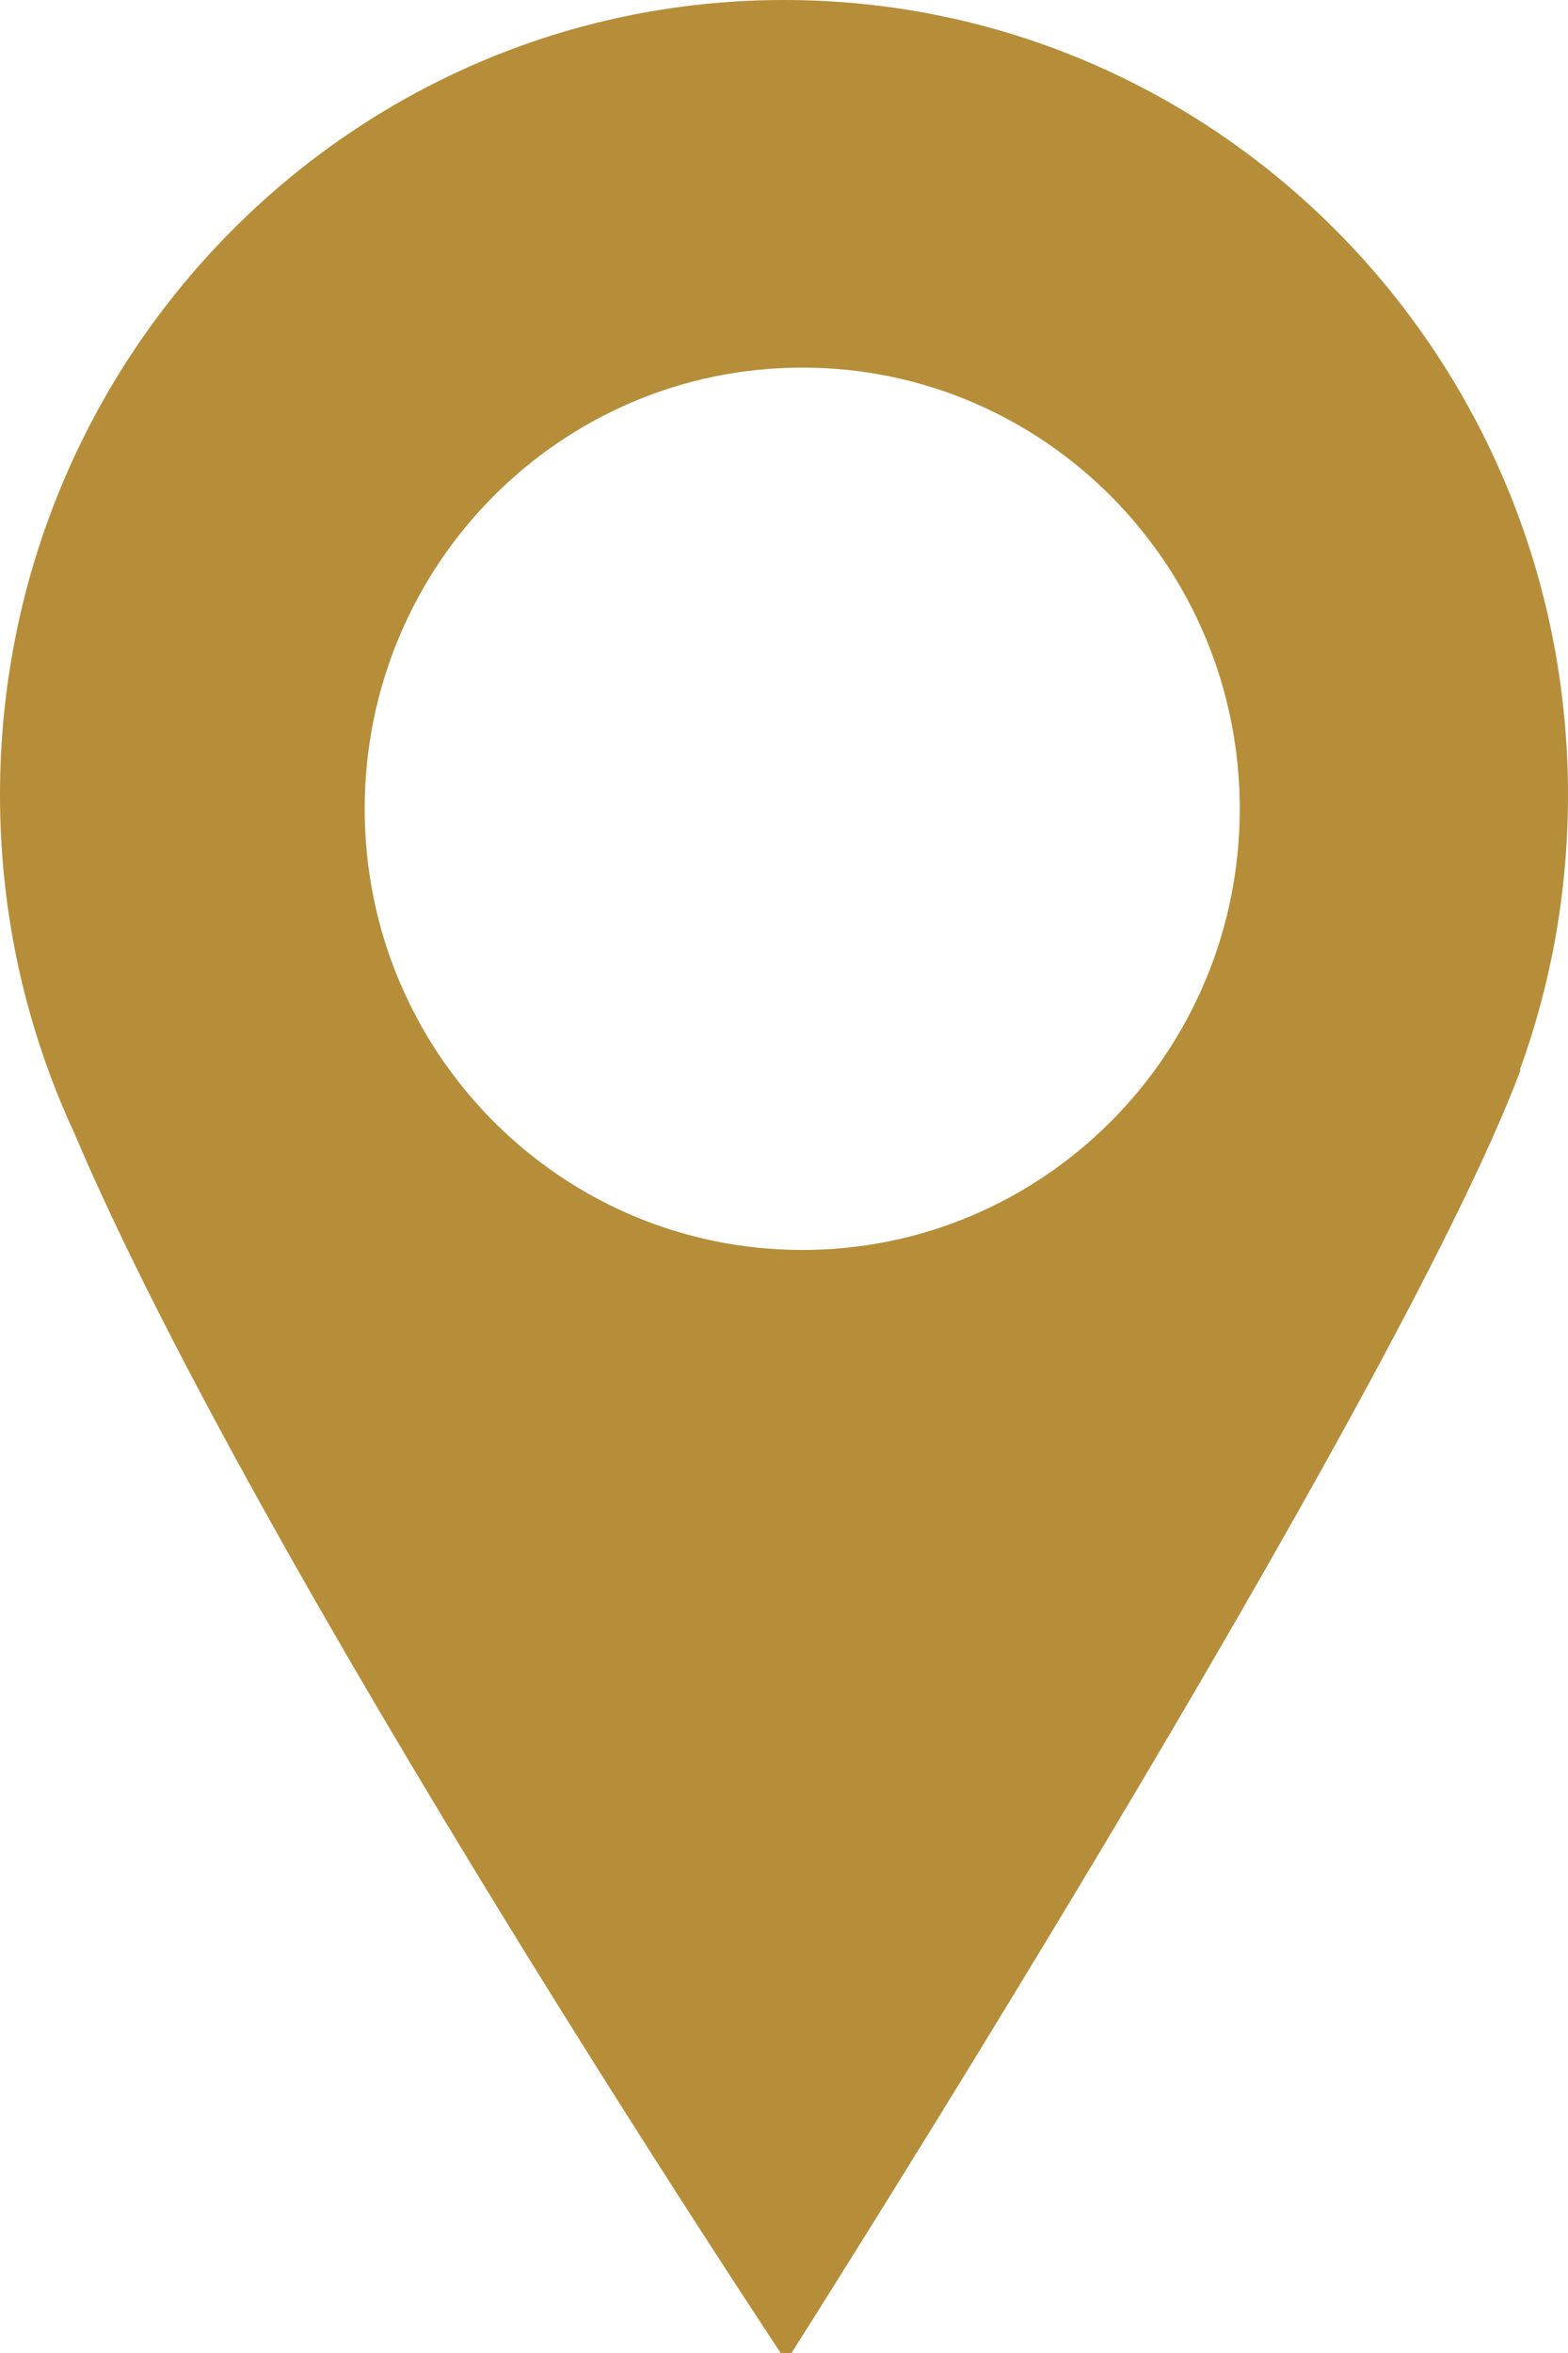 <?xml version="1.0" encoding="UTF-8"?>
<svg width="12px" height="18px" viewBox="0 0 12 18" version="1.1" xmlns="http://www.w3.org/2000/svg" xmlns:xlink="http://www.w3.org/1999/xlink">
    <!-- Generator: sketchtool 41.2 (35397) - http://www.bohemiancoding.com/sketch -->
    <title>7198D215-C68D-4A7A-9B4F-B16A268AB503</title>
    <desc>Created with sketchtool.</desc>
    <defs></defs>
    <g id="Page-1" stroke="none" stroke-width="1" fill="none" fill-rule="evenodd">
        <g id="Main" transform="translate(-114, -44)" fill="#B68D39">
            <g id="top">
                <g id="Group-20" transform="translate(114, 34)">
                    <g id="adress" transform="translate(0, 7)">
                        <path d="M0.565,11.66 C1.991,15.02 6.017,21.064 6.017,21.064 C6.017,21.064 10.683,13.732 11.638,11.183 L11.632,11.183 C11.87,10.528 12,9.82 12,9.081 C12,5.722 9.314,3 6,3 C2.686,3 0,5.722 0,9.081 C0,10.003 0.203,10.877 0.565,11.66 Z M6.14,12.562 C7.989,12.562 9.488,11.051 9.488,9.188 C9.488,7.324 7.989,5.812 6.14,5.812 C4.29,5.812 2.791,7.324 2.791,9.188 C2.791,11.051 4.29,12.562 6.14,12.562 Z" id="Combined-Shape"></path>
                    </g>
                </g>
            </g>
        </g>
    </g>
</svg>